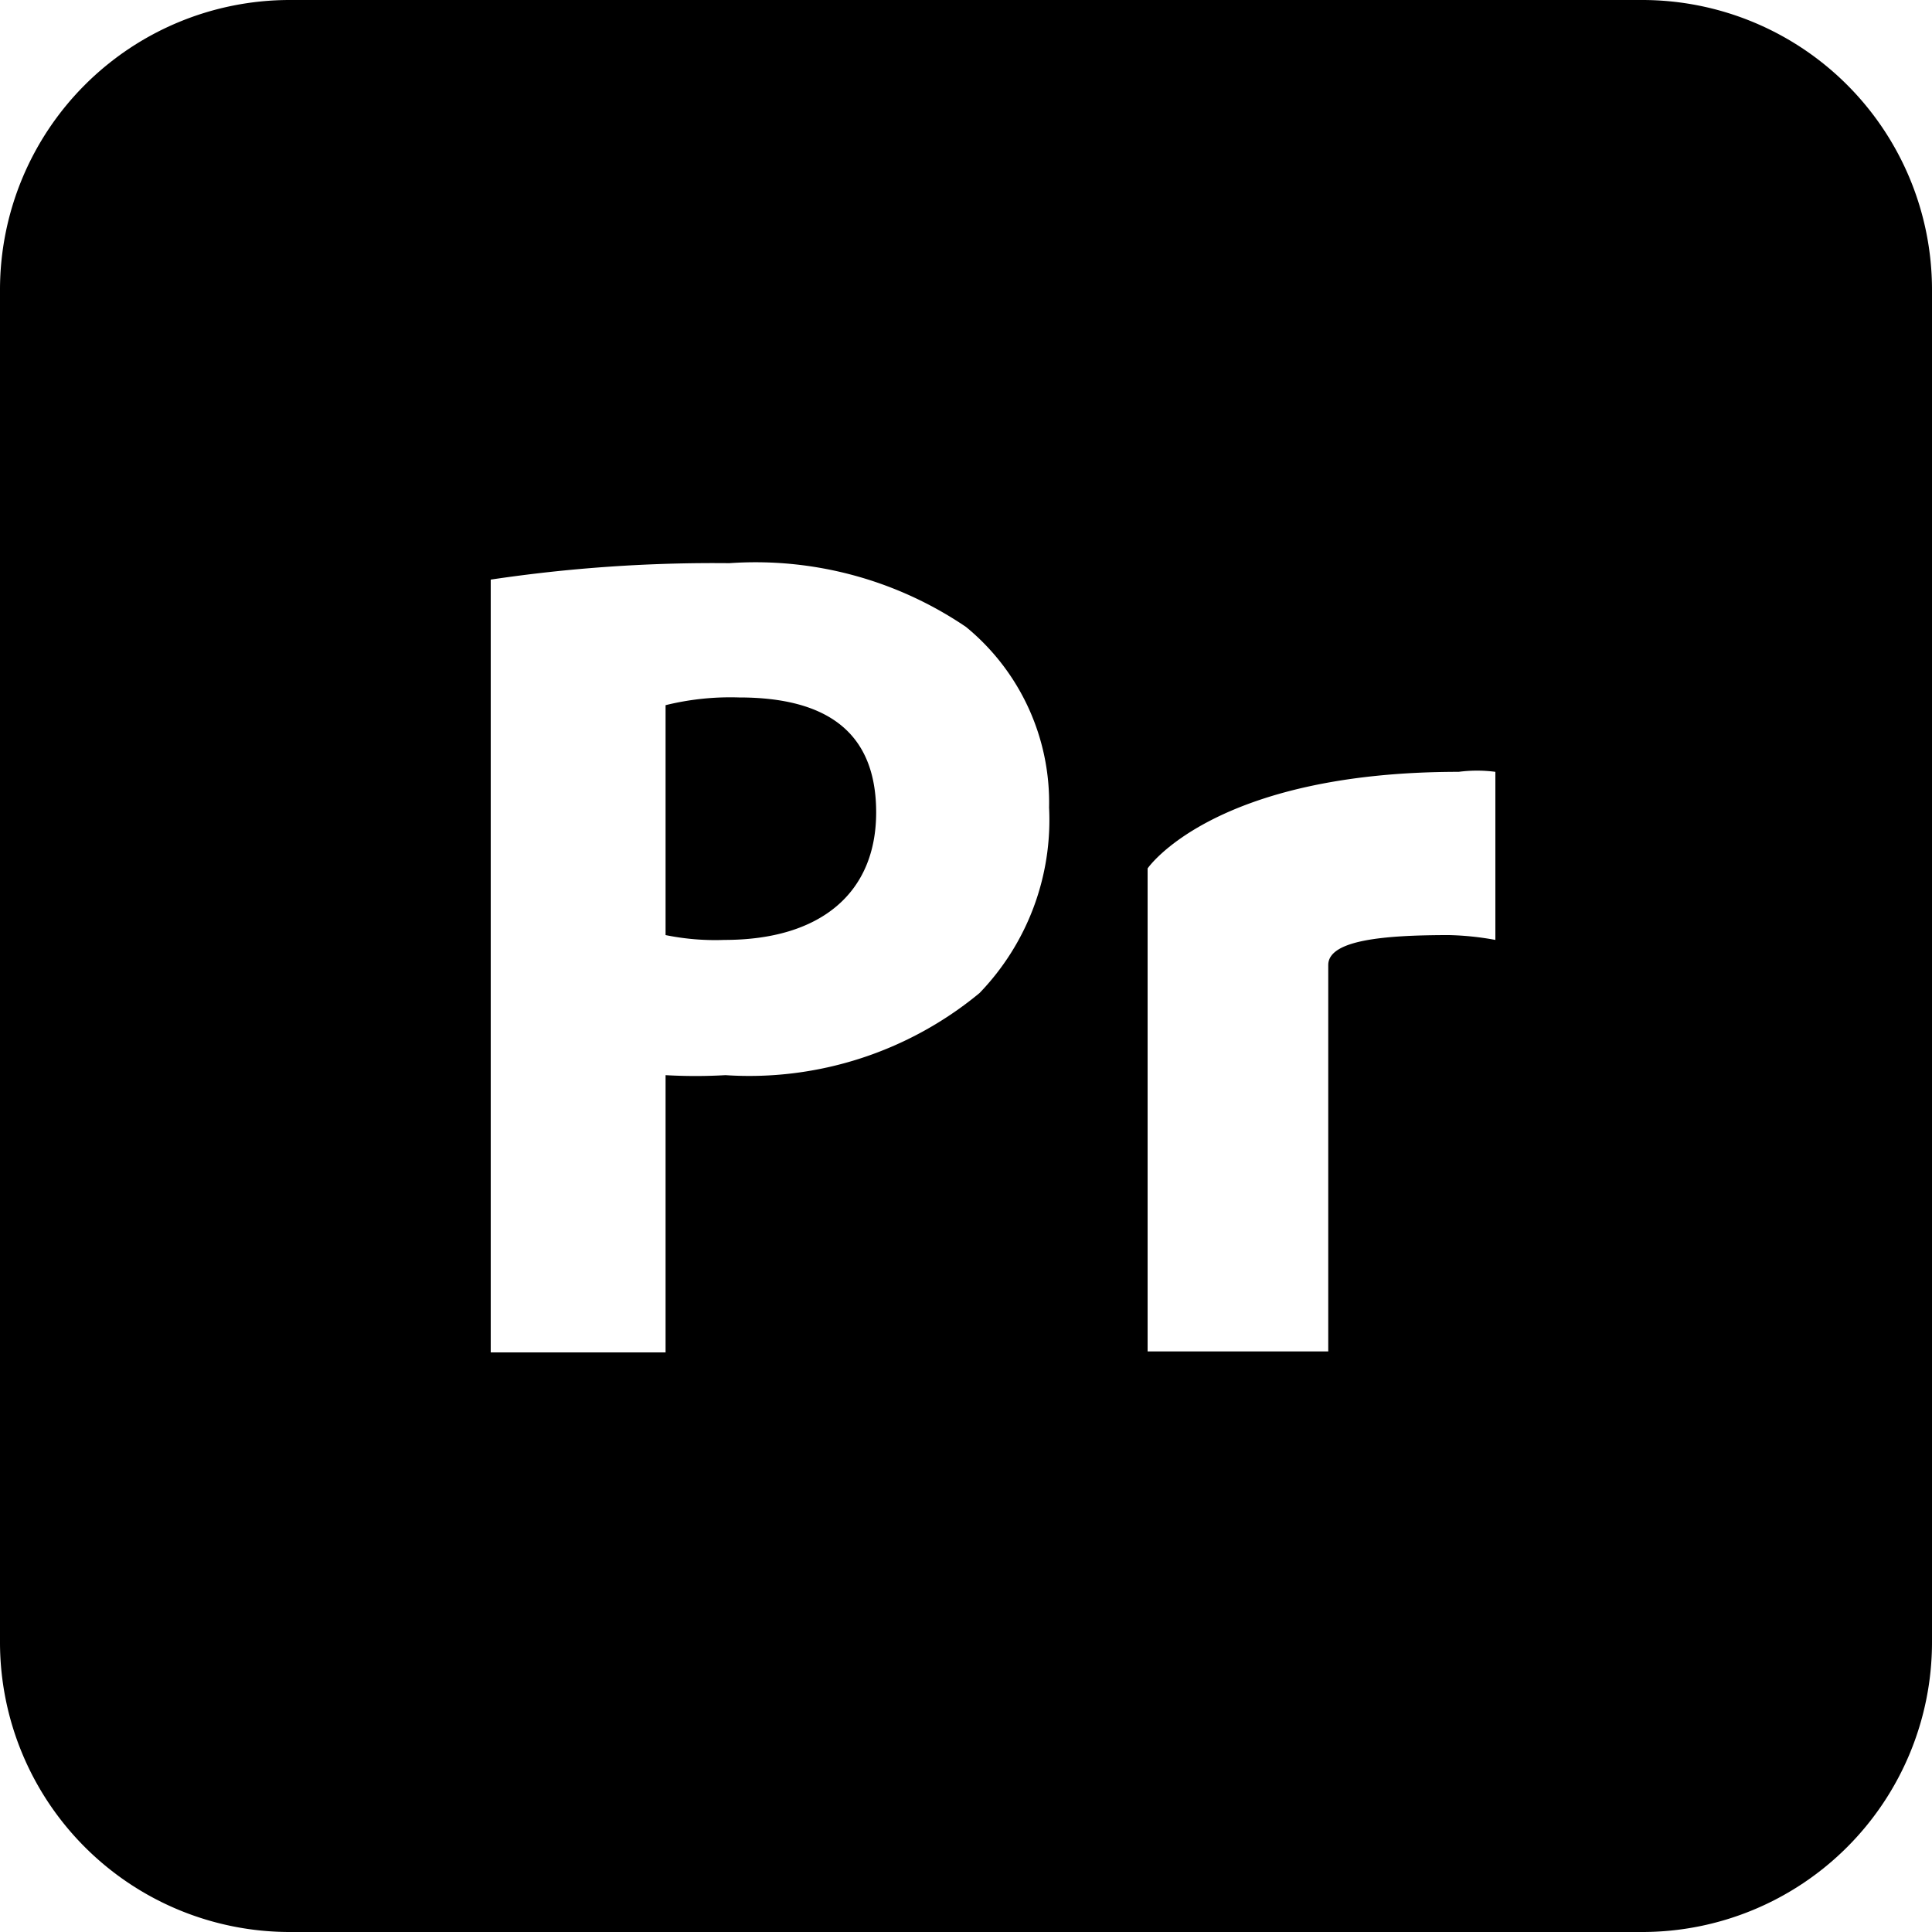 <svg id="Layer_1" data-name="Layer 1" xmlns="http://www.w3.org/2000/svg" viewBox="0 0 20 20"><title>svg_premiere</title><path d="M7.65,7.22a2.8,2.8,0,0,0-.76.08V9.68a2.57,2.57,0,0,0,.61.05c1,0,1.57-.49,1.57-1.32S8.56,7.22,7.65,7.22Z"/><path d="M17,0H3A3,3,0,0,0,0,3V17a3,3,0,0,0,3,3H17a3,3,0,0,0,3-3V3A3,3,0,0,0,17,0ZM10.14,10.28a3.74,3.74,0,0,1-2.63.85,5.46,5.46,0,0,1-.62,0V14H5.08V6a15.61,15.61,0,0,1,2.47-.17A3.88,3.88,0,0,1,10,6.49a2.35,2.35,0,0,1,.86,1.87A2.58,2.58,0,0,1,10.14,10.28Zm5.34-.55A3,3,0,0,0,15,9.68c-.67,0-1.25.05-1.25.31s0,.88,0,1v3H11.88V10.05c0-.86,0-.56,0-1.06,0,0,.68-1,3.22-1a1.46,1.46,0,0,1,.38,0Z"/></svg>